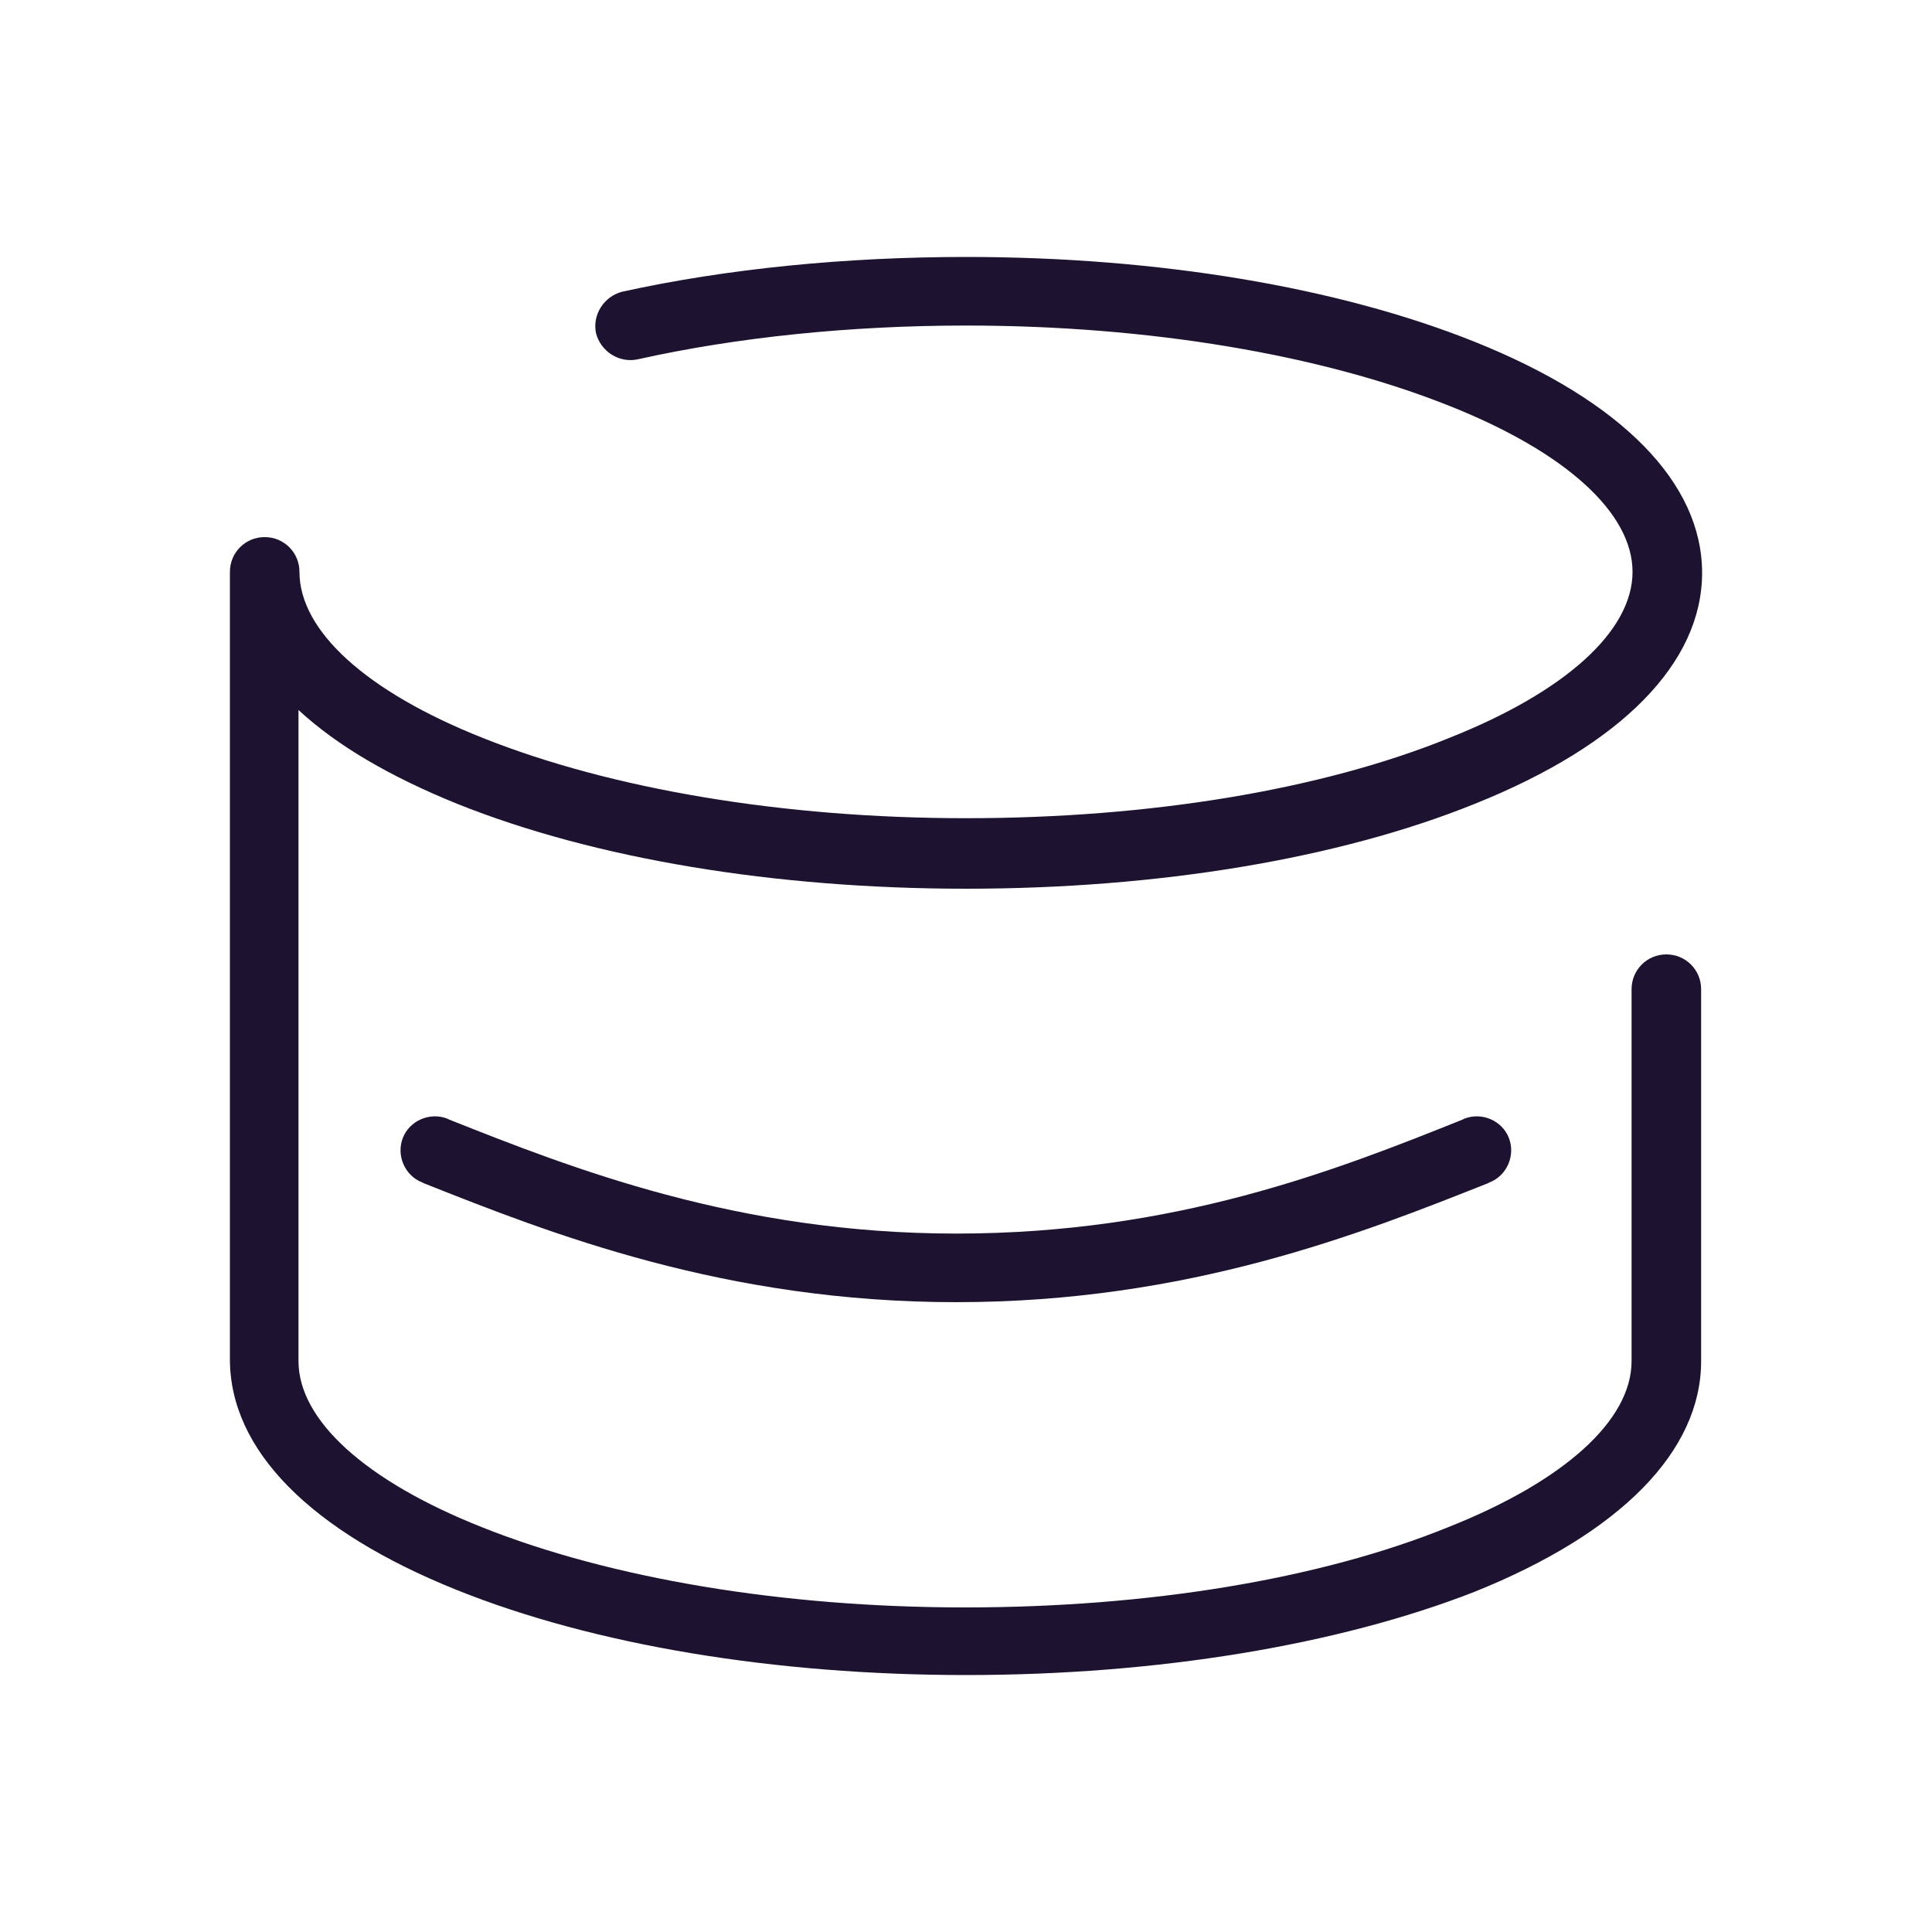 <?xml version="1.0" encoding="utf-8"?>
<!-- Generator: Adobe Illustrator 19.0.0, SVG Export Plug-In . SVG Version: 6.00 Build 0)  -->
<svg version="1.1" id="图层_1" xmlns="http://www.w3.org/2000/svg" xmlns:xlink="http://www.w3.org/1999/xlink" x="0px" y="0px"
	 viewBox="0 0 200 200" style="enable-background:new 0 0 200 200;" xml:space="preserve">
<style type="text/css">
	.st0{fill:#1E1231;}
</style>
<g id="XMLID_2_">
	<g id="XMLID_9_">
		<path id="XMLID_7_" class="st0" d="M100,173.4c-19.8,0-38.5-3.1-52.7-8.8c-15.2-6.1-23.5-14.5-23.5-23.9V59.2c0-2,1.6-3.6,3.6-3.6
			s3.6,1.6,3.6,3.6c0,6.1,6.9,12.4,19,17.2c13.3,5.3,31.1,8.3,50,8.3s36.7-2.9,50-8.3c12.1-4.8,19-11.1,19-17.2s-6.9-12.4-19-17.2
			c-13.3-5.3-31.1-8.3-50-8.3c-11.9,0-23.7,1.2-34,3.5c-1.9,0.4-3.8-0.8-4.3-2.7c-0.4-1.9,0.8-3.8,2.7-4.3
			c10.9-2.4,23.2-3.6,35.6-3.6c19.8,0,38.5,3.1,52.7,8.8c15.2,6.1,23.5,14.6,23.5,23.9s-8.3,17.8-23.5,23.9
			C138.6,88.9,119.9,92,100,92c-19.8,0-38.5-3.1-52.7-8.8c-6.9-2.8-12.4-6-16.4-9.7v67.4c0,6.1,6.9,12.4,19,17.2
			c13.3,5.3,31.1,8.3,50,8.3s36.7-2.9,50-8.3c12.1-4.8,19-11.1,19-17.2v-38.5c0-2,1.6-3.6,3.6-3.6s3.6,1.6,3.6,3.6v38.5
			c0,9.3-8.3,17.8-23.5,23.9C138.5,170.3,119.8,173.4,100,173.4z"/>
	</g>
	<g id="XMLID_8_">
		<path id="XMLID_6_" class="st0" d="M99,134.8c-24,0-42-7.1-55.1-12.3l-0.2-0.1c-1.8-0.7-2.7-2.8-2-4.6c0.7-1.8,2.8-2.7,4.6-2
			l0.2,0.1c12.6,5,29.8,11.8,52.5,11.8c22.6,0,39.2-6.5,52.4-11.8l0.2-0.1c1.8-0.7,3.9,0.2,4.6,2c0.7,1.8-0.2,3.9-2,4.6l-0.2,0.1
			C140.9,127.7,123,134.8,99,134.8z"/>
	</g>
</g>
</svg>
